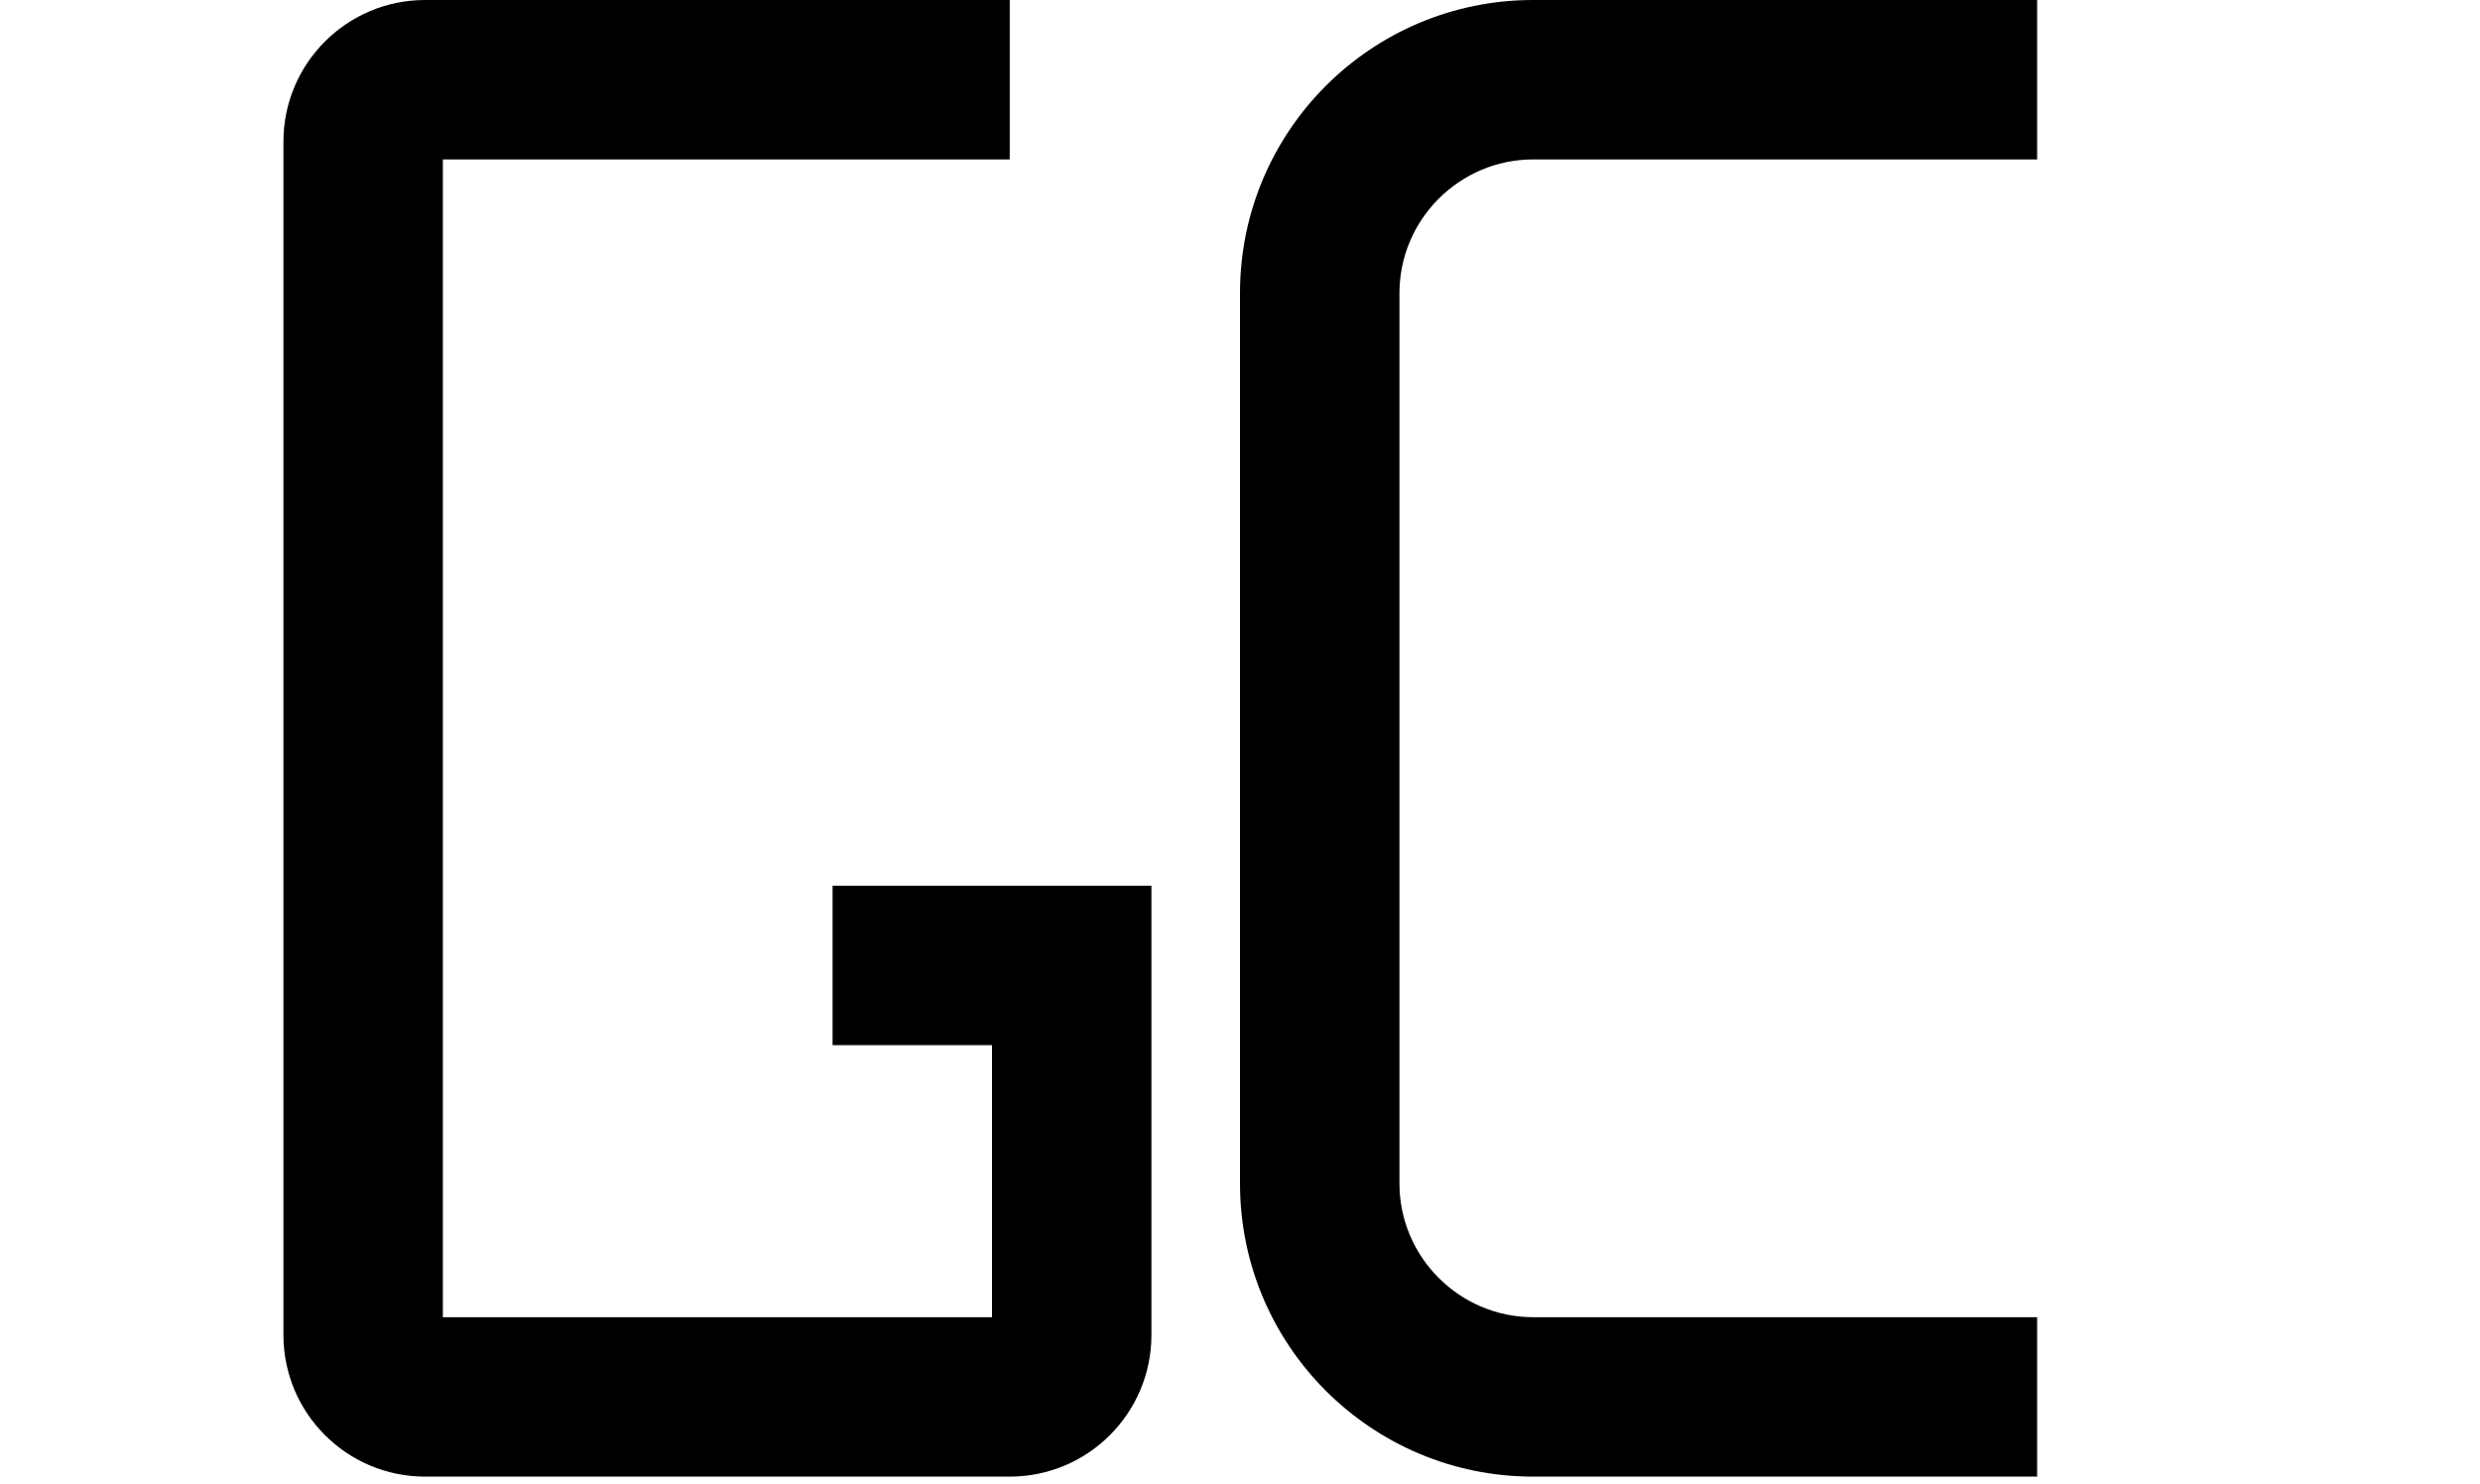<svg xmlns="http://www.w3.org/2000/svg" viewBox="0 0 700 419" fill="currentColor">
	<style>
		path { fill: #000; }
		@media (prefers-color-scheme: dark) {
			path { fill: #fff; }
		}
	</style>
	<g>
		<path
			aria-label="G"
			d="M285 0H120C97.909 0 80 17.909 80 40V376.797C80 398.889 97.909 416.797 120 416.797H285C307.091 416.797 325 398.889 325 376.797V250H235V295H280V371.797H125V45H285V0Z"		/>
		<path
			aria-label="C"
			d="M350 82.737C350 37.022 387.027 0 432.75 0H575V45H432.75C411.988 45 395.006 61.976 395.006 82.737V334.06C395.006 354.821 411.988 371.797 432.75 371.797H575V416.797H432.75C387.027 416.797 350 379.775 350 334.06V82.737Z"
		/>
	</g>
</svg>
